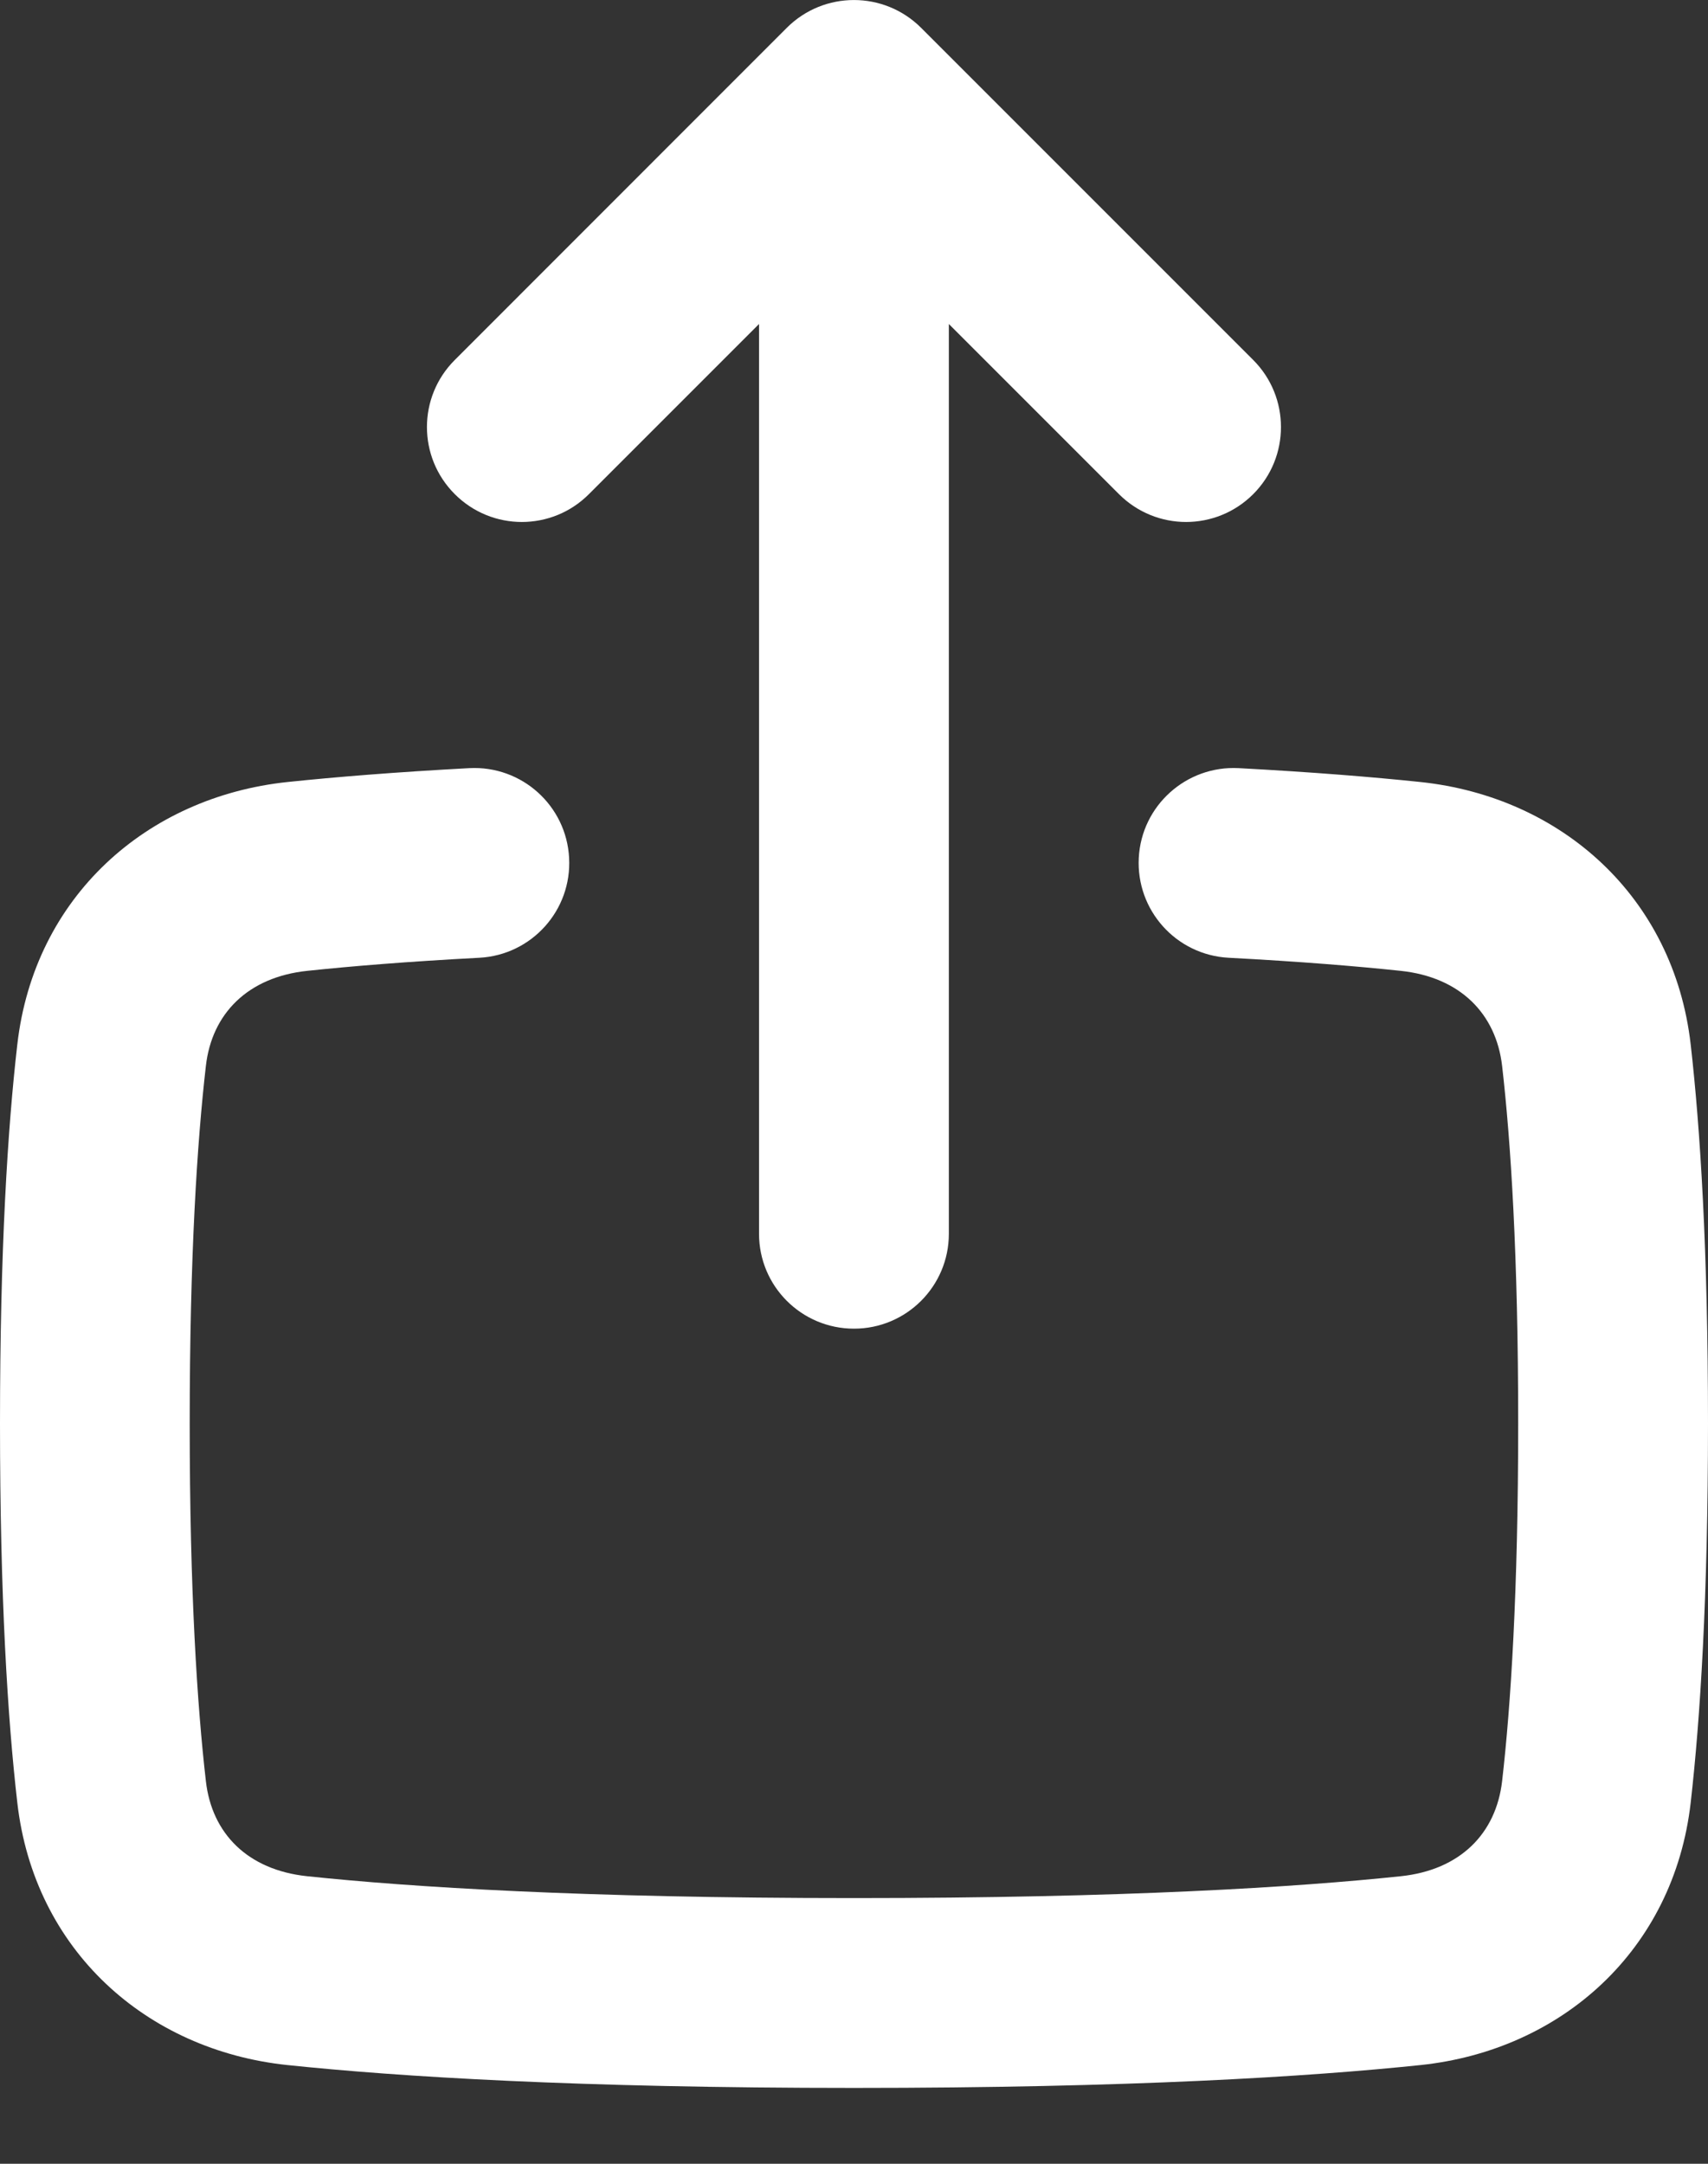 <svg width="15" height="19" viewBox="0 0 15 19" fill="none" xmlns="http://www.w3.org/2000/svg">
<rect x="0" y="0" width="15" height="19" fill="#333333" stroke="none"/>
<path fill-rule="evenodd" clip-rule="evenodd" d="M4.998 7.533C5.023 7.993 4.67 8.385 4.211 8.41C3.583 8.443 3.087 8.484 2.698 8.525C2.177 8.58 1.86 8.9 1.808 9.361C1.732 10.022 1.666 11.023 1.666 12.5C1.666 13.977 1.732 14.978 1.808 15.639C1.86 16.101 2.176 16.42 2.697 16.475C3.609 16.571 5.116 16.667 7.5 16.667C9.884 16.667 11.391 16.571 12.303 16.475C12.823 16.42 13.139 16.101 13.192 15.639C13.268 14.978 13.333 13.977 13.333 12.5C13.333 11.023 13.268 10.022 13.192 9.361C13.139 8.9 12.822 8.58 12.301 8.525C11.913 8.484 11.416 8.443 10.789 8.41C10.329 8.385 9.977 7.993 10.001 7.533C10.025 7.074 10.418 6.721 10.878 6.745C11.53 6.78 12.056 6.823 12.476 6.867C13.713 6.998 14.7 7.876 14.848 9.172C14.932 9.91 15 10.976 15 12.5C15 14.024 14.932 15.09 14.848 15.829C14.7 17.124 13.715 18.002 12.478 18.133C11.493 18.236 9.925 18.334 7.5 18.334C5.074 18.334 3.506 18.236 2.522 18.133C1.284 18.002 0.3 17.124 0.152 15.829C0.067 15.09 -0 14.024 -0 12.5C-0 10.976 0.067 9.91 0.152 9.172C0.3 7.876 1.287 6.998 2.524 6.867C2.944 6.823 3.47 6.78 4.122 6.745C4.582 6.721 4.974 7.074 4.998 7.533Z" fill="white"/>
<path fill-rule="evenodd" clip-rule="evenodd" d="M5.172 4.339C4.847 4.665 4.319 4.665 3.994 4.339C3.668 4.014 3.668 3.486 3.994 3.161L6.91 0.244C7.236 -0.081 7.763 -0.081 8.089 0.244L11.006 3.161C11.331 3.486 11.331 4.014 11.006 4.339C10.68 4.665 10.153 4.665 9.827 4.339L8.333 2.845V10.834C8.333 11.294 7.96 11.667 7.5 11.667C7.039 11.667 6.666 11.294 6.666 10.834L6.666 2.845L5.172 4.339Z" fill="white"/>
</svg>
